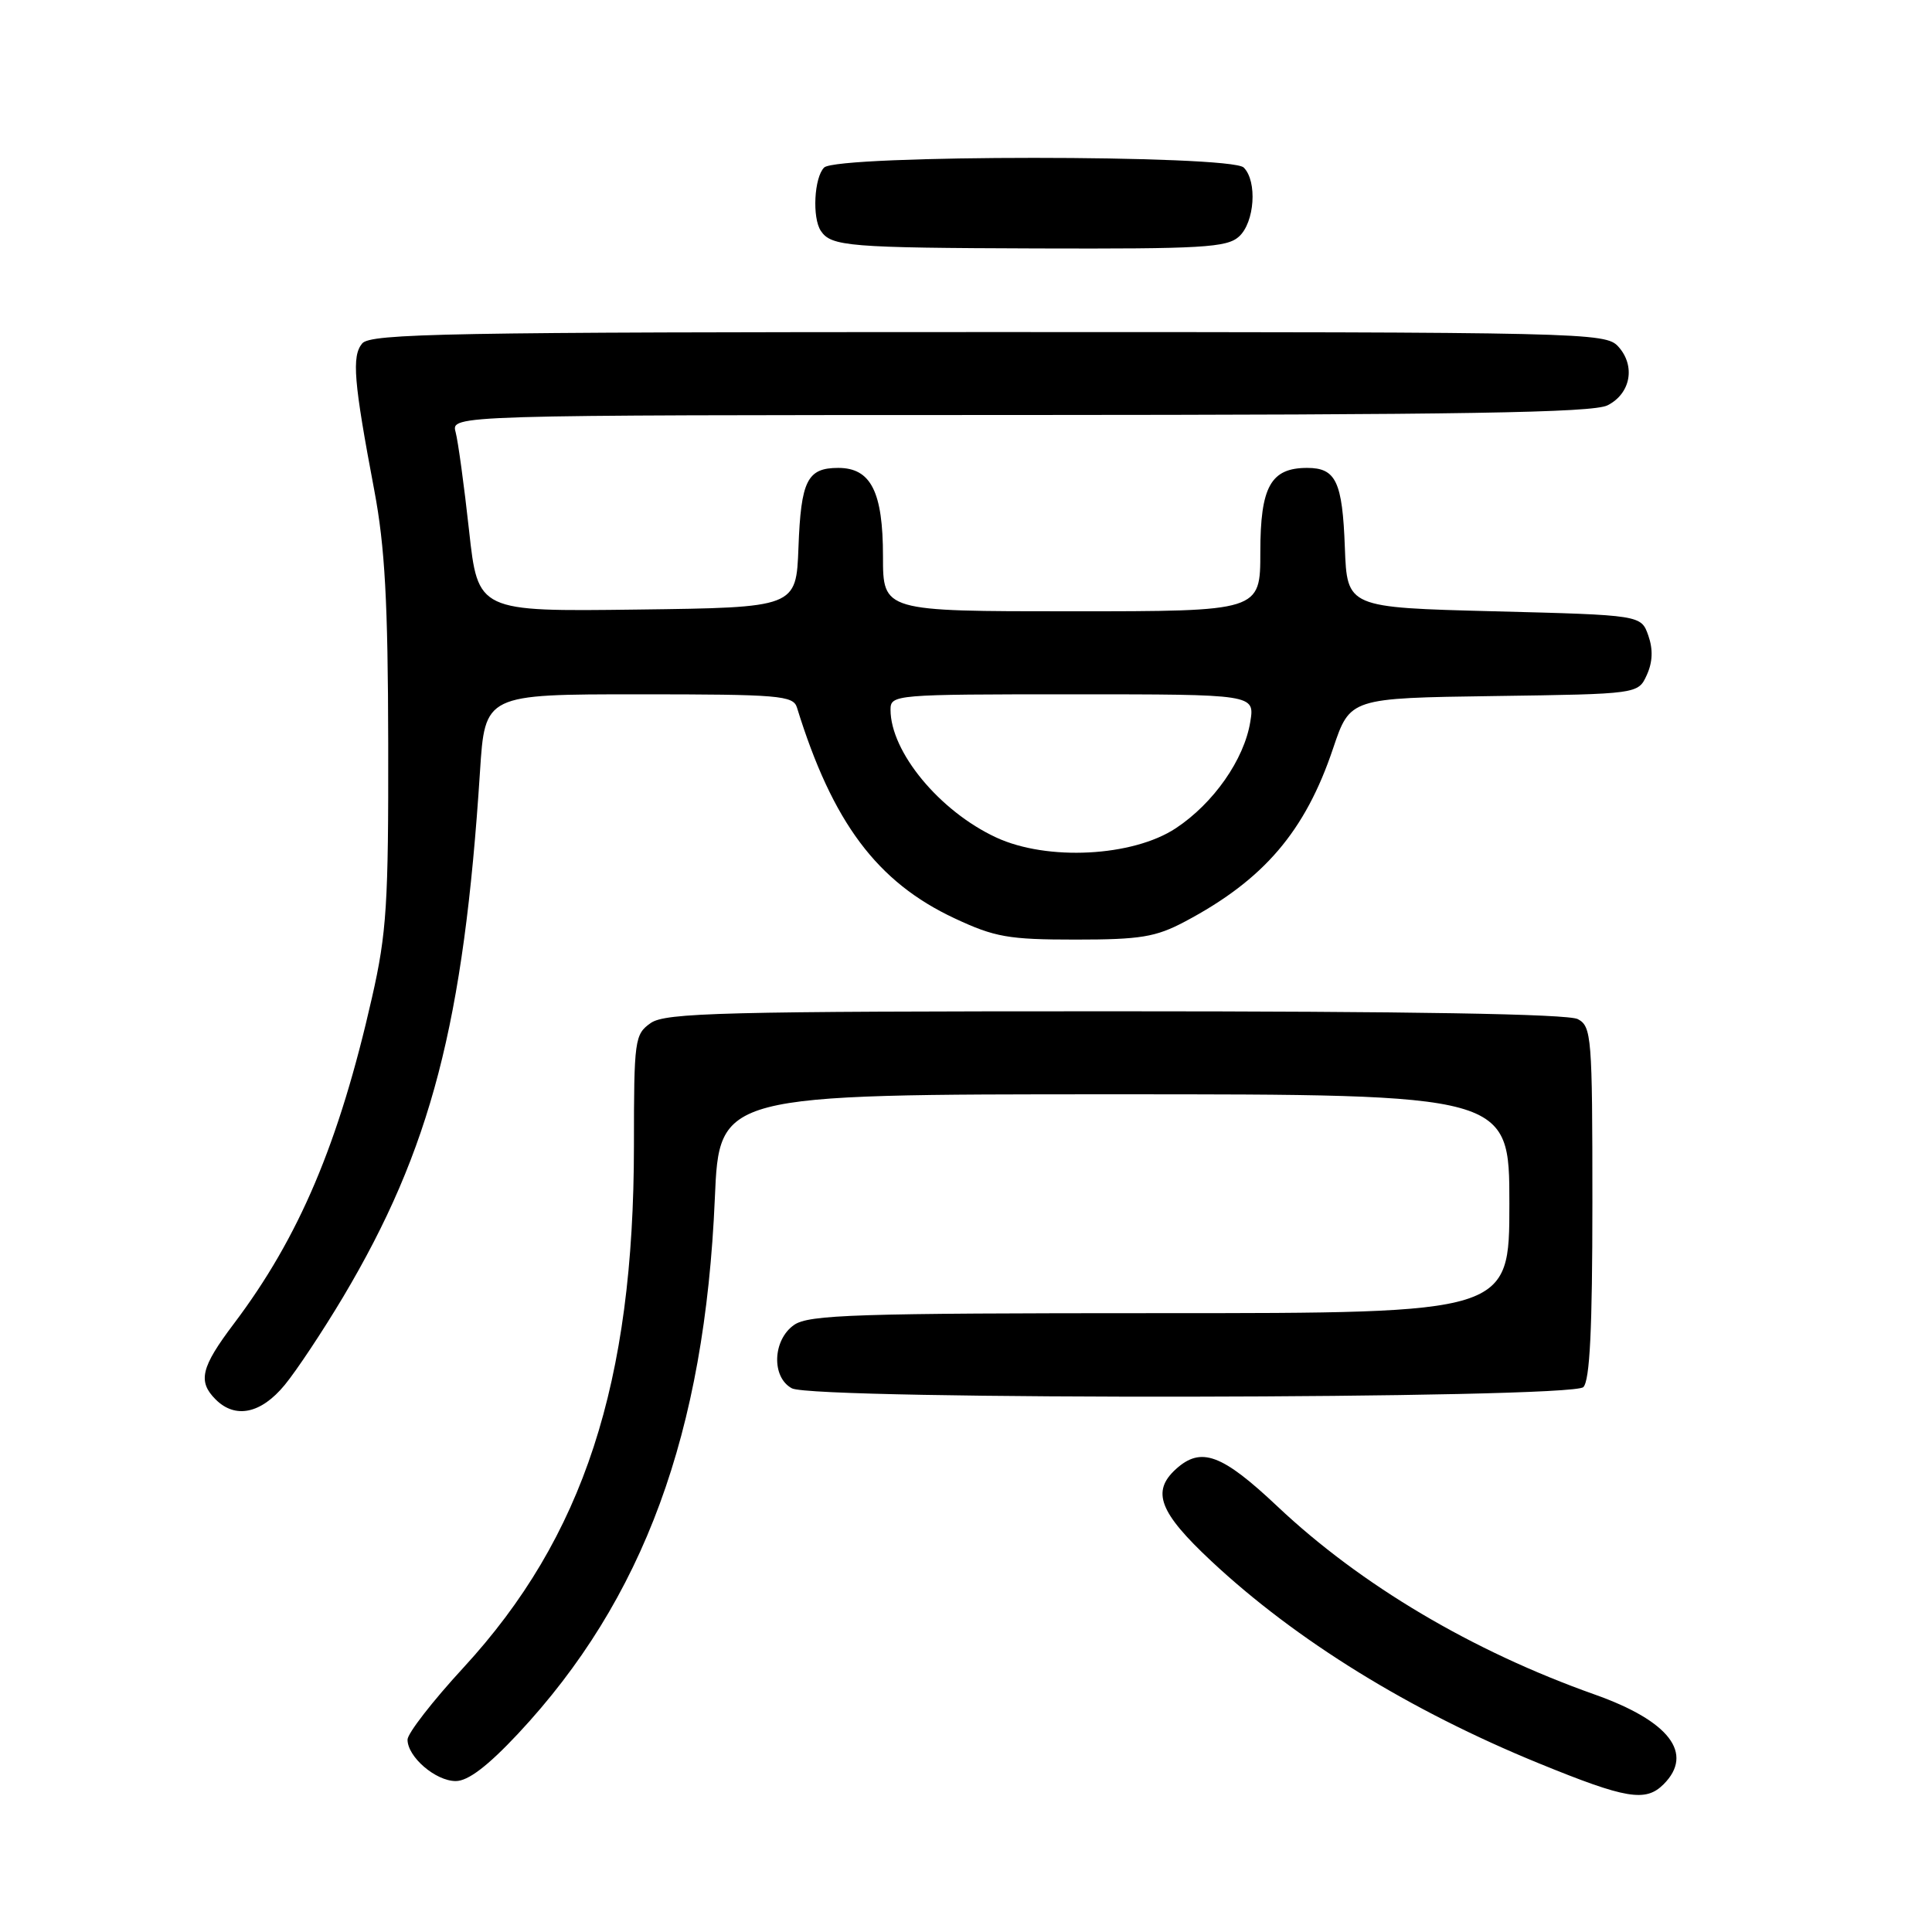 <?xml version="1.0" encoding="UTF-8" standalone="no"?>
<!DOCTYPE svg PUBLIC "-//W3C//DTD SVG 1.1//EN" "http://www.w3.org/Graphics/SVG/1.1/DTD/svg11.dtd" >
<svg xmlns="http://www.w3.org/2000/svg" xmlns:xlink="http://www.w3.org/1999/xlink" version="1.1" viewBox="0 0 256 256">
 <g >
 <path fill="currentColor"
d=" M 220.43 236.43 C 224.51 232.35 221.20 228.04 211.30 224.53 C 195.07 218.78 180.29 210.01 169.26 199.60 C 161.91 192.67 159.15 191.65 155.83 194.65 C 152.54 197.63 153.60 200.40 160.51 206.86 C 171.75 217.37 186.80 226.66 203.91 233.65 C 215.46 238.37 218.05 238.81 220.43 236.43 Z  M 68.64 229.73 C 85.29 211.92 93.39 189.91 94.72 158.78 C 95.31 145.00 95.31 145.00 147.65 145.00 C 200.00 145.00 200.00 145.00 200.00 159.50 C 200.00 174.00 200.00 174.00 153.72 174.00 C 113.46 174.00 107.16 174.20 105.22 175.56 C 102.37 177.55 102.20 182.50 104.93 183.96 C 107.87 185.54 208.22 185.38 209.80 183.80 C 210.66 182.94 211.00 176.10 211.00 159.34 C 211.00 137.36 210.89 136.01 209.07 135.04 C 207.79 134.35 186.78 134.00 147.79 134.00 C 95.70 134.00 88.17 134.19 86.22 135.56 C 84.10 137.05 84.00 137.76 84.00 151.81 C 83.99 183.27 77.32 203.69 61.41 220.97 C 57.33 225.39 54.00 229.69 54.00 230.51 C 54.00 232.80 57.72 236.00 60.39 236.00 C 62.02 236.00 64.61 234.03 68.64 229.73 Z  M 37.73 183.51 C 39.31 181.59 42.79 176.34 45.47 171.85 C 57.10 152.29 61.45 135.59 63.60 102.25 C 64.26 92.00 64.26 92.00 84.66 92.00 C 103.22 92.00 105.11 92.16 105.60 93.75 C 110.31 108.99 116.21 116.88 126.50 121.69 C 131.82 124.18 133.63 124.50 142.50 124.50 C 151.11 124.50 153.13 124.17 157.00 122.12 C 167.46 116.58 172.95 110.17 176.65 99.14 C 178.89 92.50 178.89 92.50 197.98 92.23 C 217.06 91.96 217.06 91.96 218.21 89.44 C 218.99 87.73 219.05 86.04 218.41 84.21 C 217.45 81.50 217.45 81.50 197.98 81.00 C 178.50 80.50 178.50 80.50 178.20 72.55 C 177.88 63.81 177.02 62.00 173.21 62.00 C 168.38 62.00 167.00 64.48 167.00 73.15 C 167.00 81.00 167.00 81.00 142.00 81.00 C 117.00 81.00 117.00 81.00 117.00 73.72 C 117.00 65.16 115.40 62.00 111.07 62.00 C 106.96 62.00 106.13 63.68 105.80 72.55 C 105.50 80.50 105.50 80.50 84.42 80.77 C 63.33 81.04 63.33 81.04 62.15 70.27 C 61.50 64.35 60.70 58.49 60.37 57.25 C 59.77 55.00 59.77 55.00 135.13 54.99 C 193.74 54.97 211.06 54.69 213.00 53.71 C 216.08 52.16 216.75 48.48 214.43 45.92 C 212.74 44.06 210.25 44.00 130.97 44.00 C 59.35 44.00 49.09 44.19 47.99 45.51 C 46.59 47.20 46.86 50.51 49.60 65.00 C 51.00 72.42 51.41 79.76 51.44 98.50 C 51.48 119.72 51.24 123.62 49.29 132.18 C 44.91 151.51 39.64 163.94 30.98 175.41 C 26.63 181.17 26.18 183.04 28.57 185.43 C 31.18 188.04 34.59 187.33 37.73 183.51 Z  M 164.17 31.35 C 166.25 29.47 166.62 24.02 164.80 22.20 C 163.09 20.49 110.91 20.49 109.20 22.20 C 107.88 23.52 107.60 28.86 108.77 30.60 C 110.14 32.65 112.48 32.84 137.42 32.92 C 159.28 32.99 162.57 32.80 164.17 31.35 Z  M 132.00 110.97 C 124.50 107.49 118.00 99.63 118.00 94.04 C 118.00 92.04 118.51 92.00 142.13 92.00 C 166.26 92.00 166.26 92.00 165.67 95.64 C 164.86 100.64 160.80 106.44 155.81 109.74 C 150.10 113.52 138.76 114.11 132.00 110.97 Z "/>
</g>
</svg>